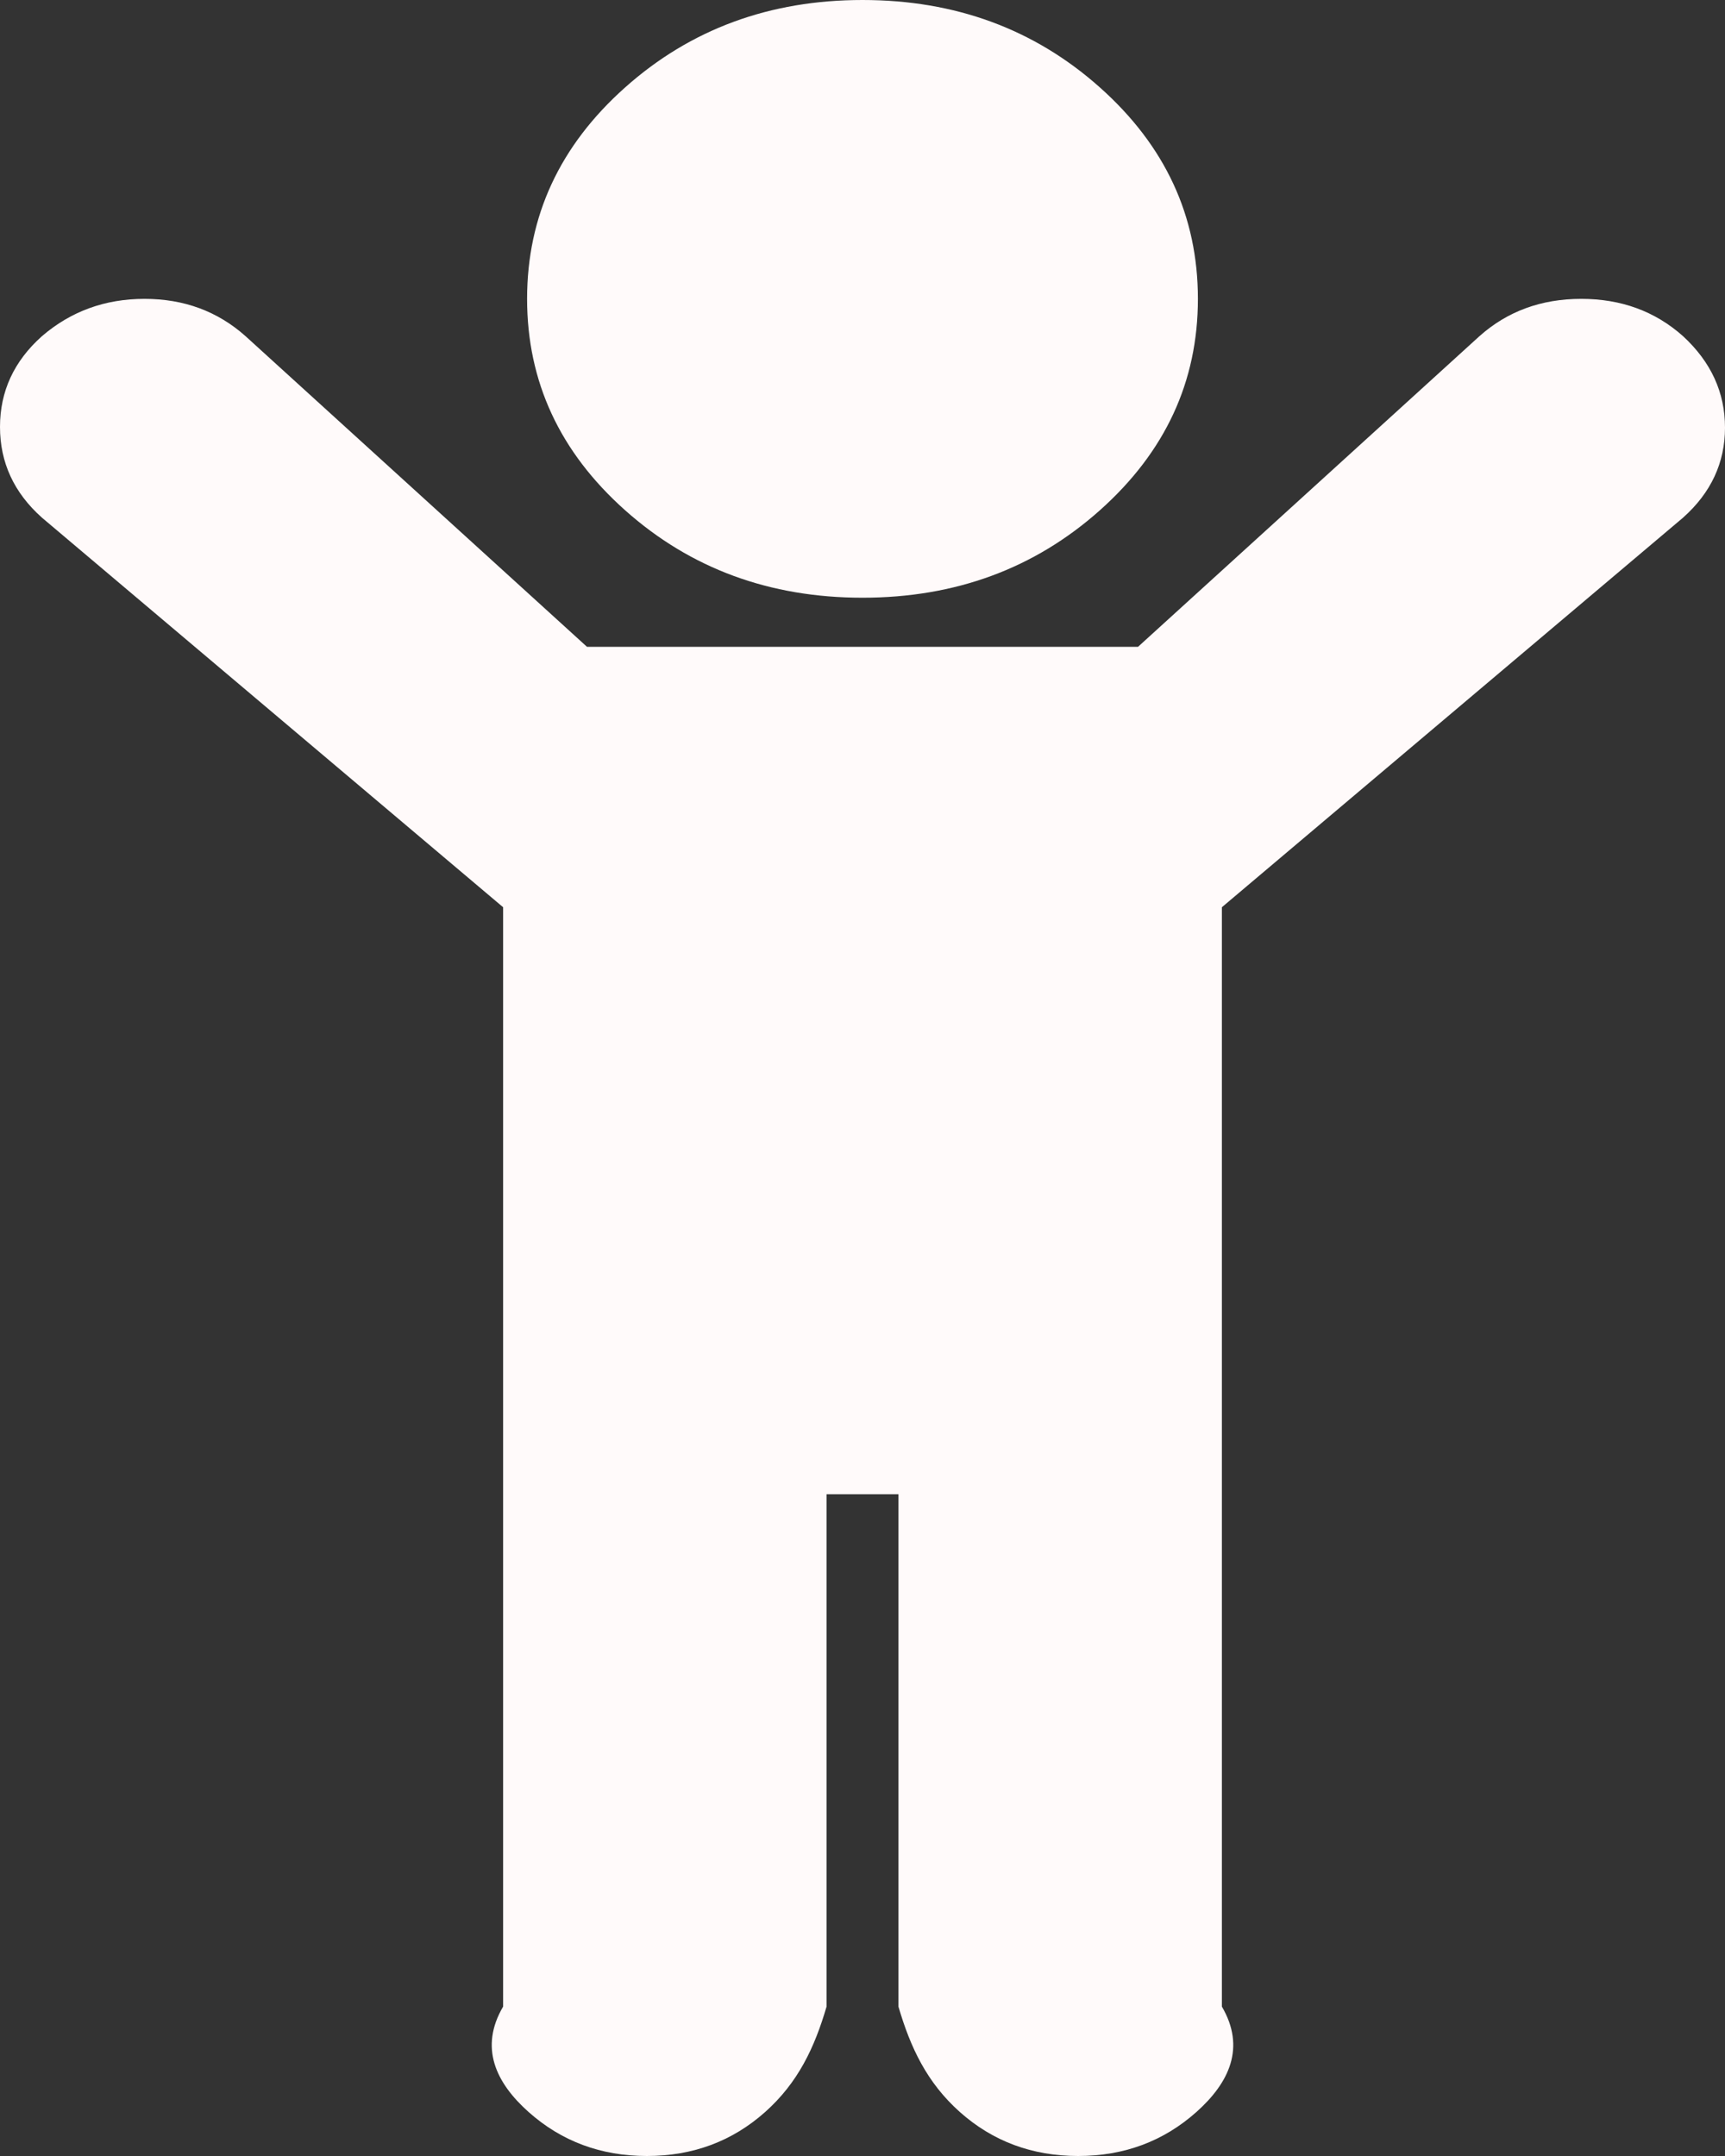 ﻿<?xml version="1.0" encoding="utf-8"?>
<svg version="1.1" xmlns:xlink="http://www.w3.org/1999/xlink" width="48px" height="60px" xmlns="http://www.w3.org/2000/svg">
  <rect width="100%" height="100%" fill="#333333" stroke="none"/>
  <g transform="matrix(1 0 0 1 -1801 -55 )">
    <path d="M 48 11.9  C 48 12.877  47.611 13.713  46.833 14.406  L 34 25.248  L 34 55.842  C 34.667 56.98  34.208 57.958  33.292 58.775  C 32.375 59.592  31.278 60  30 60  C 28.722 60  27.625 59.592  26.708 58.775  C 25.792 57.958  25.333 56.98  25 55.842  L 25 41.584  L 23 41.584  L 23 55.842  C 22.667 56.98  22.208 57.958  21.292 58.775  C 20.375 59.592  19.278 60  18 60  C 16.722 60  15.625 59.592  14.708 58.775  C 13.792 57.958  13.333 56.98  14 55.842  L 14 25.248  L 1.167 14.406  C 0.389 13.713  0 12.871  0 11.881  C 0 10.891  0.389 10.05  1.167 9.356  C 1.972 8.663  2.924 8.317  4.021 8.317  C 5.118 8.317  6.056 8.663  6.833 9.356  L 16.333 18  L 31.667 18  L 41.167 9.356  C 41.944 8.663  42.889 8.317  44 8.317  C 45.111 8.317  46.056 8.663  46.833 9.356  C 47.611 10.074  48 10.922  48 11.9  Z M 30.604 2.432  C 32.424 4.053  33.333 6.015  33.333 8.317  C 33.333 10.619  32.424 12.58  30.604 14.202  C 28.785 15.823  26.583 16.634  24 16.634  C 21.417 16.634  19.215 15.823  17.396 14.202  C 15.576 12.58  14.667 10.619  14.667 8.317  C 14.667 6.015  15.576 4.053  17.396 2.432  C 19.215 0.811  21.417 0  24 0  C 26.583 0  28.785 0.811  30.604 2.432  Z " fill-rule="nonzero" fill="#fffafa" stroke="none" transform="matrix(1 0 0 1 1801 55 )" />
  </g>
</svg>